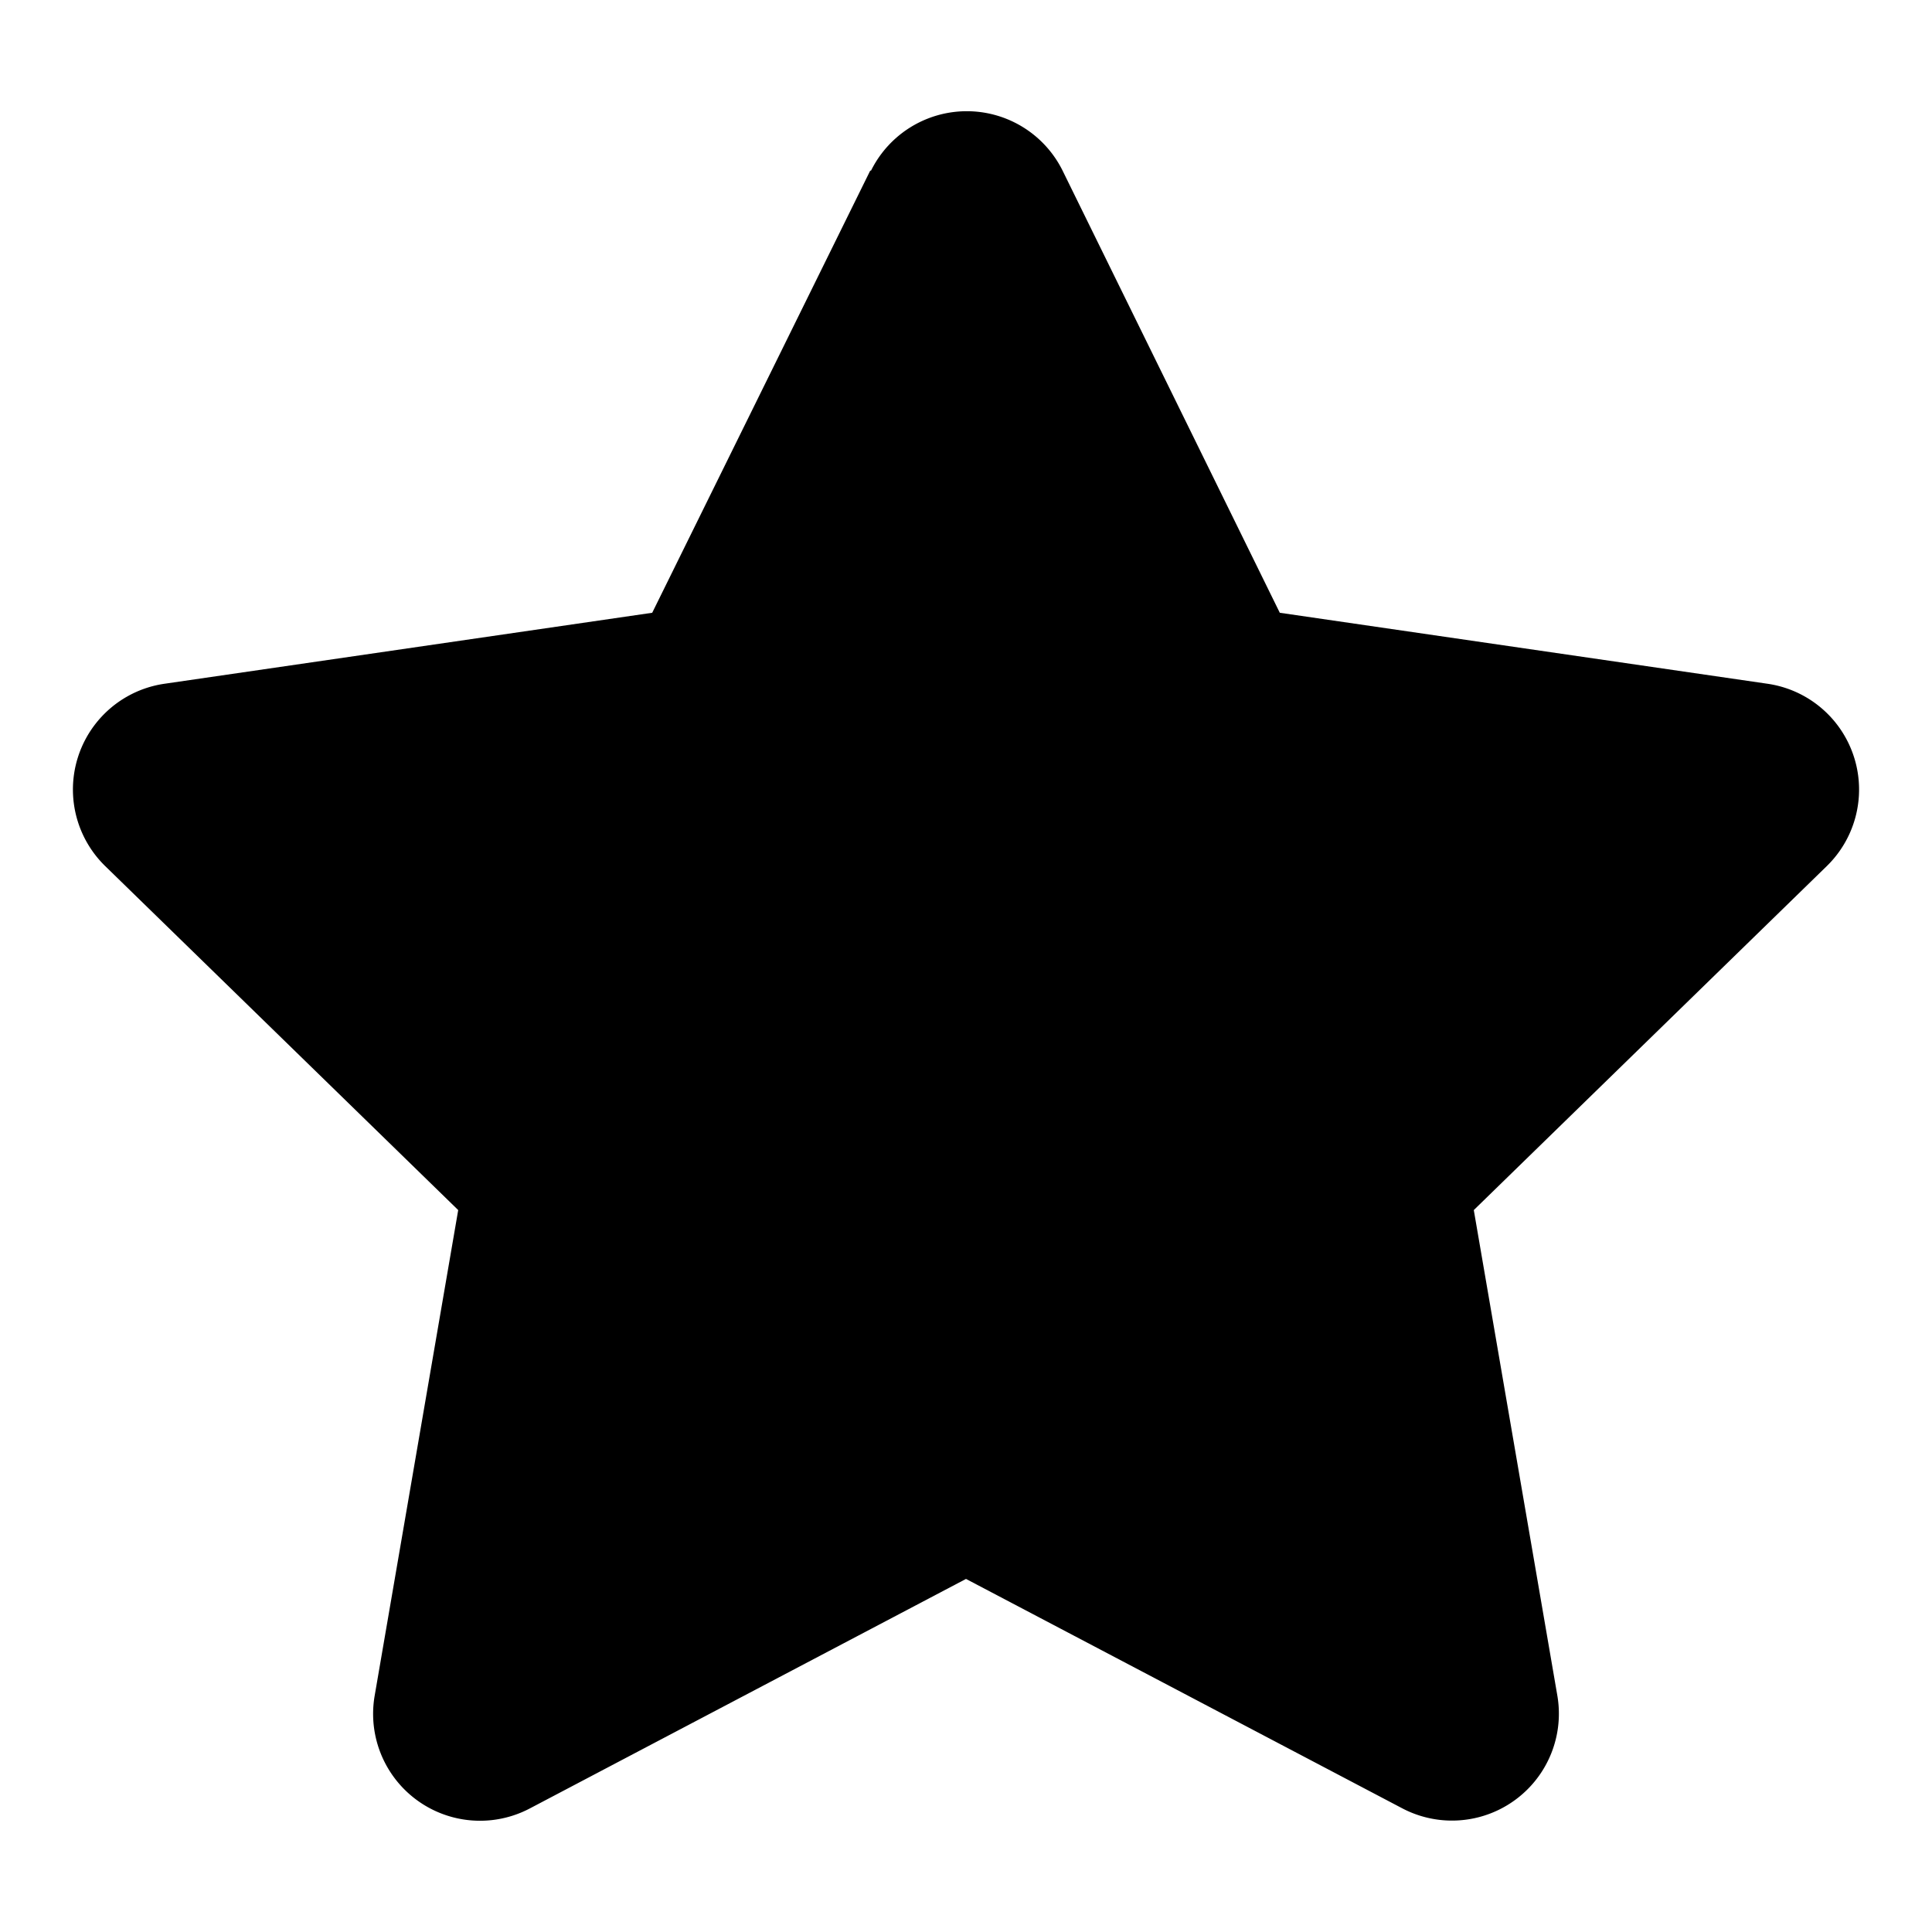 <svg xmlns="http://www.w3.org/2000/svg" viewBox="0 0 120 120"><title>star_solid</title><g id="Layer_1" data-name="Layer 1"><path d="M54.05,10.6,40.51,38.06l-30.3,4.41A6.64,6.64,0,0,0,6.54,53.8L28.46,75.16l-5.19,30.17a6.64,6.64,0,0,0,9.63,7L60,98.07l27.1,14.25a6.64,6.64,0,0,0,9.63-7L91.54,75.16,113.46,53.8a6.64,6.64,0,0,0-3.67-11.33l-30.3-4.41L66,10.6a6.64,6.64,0,0,0-11.9,0Z"/></g></svg>